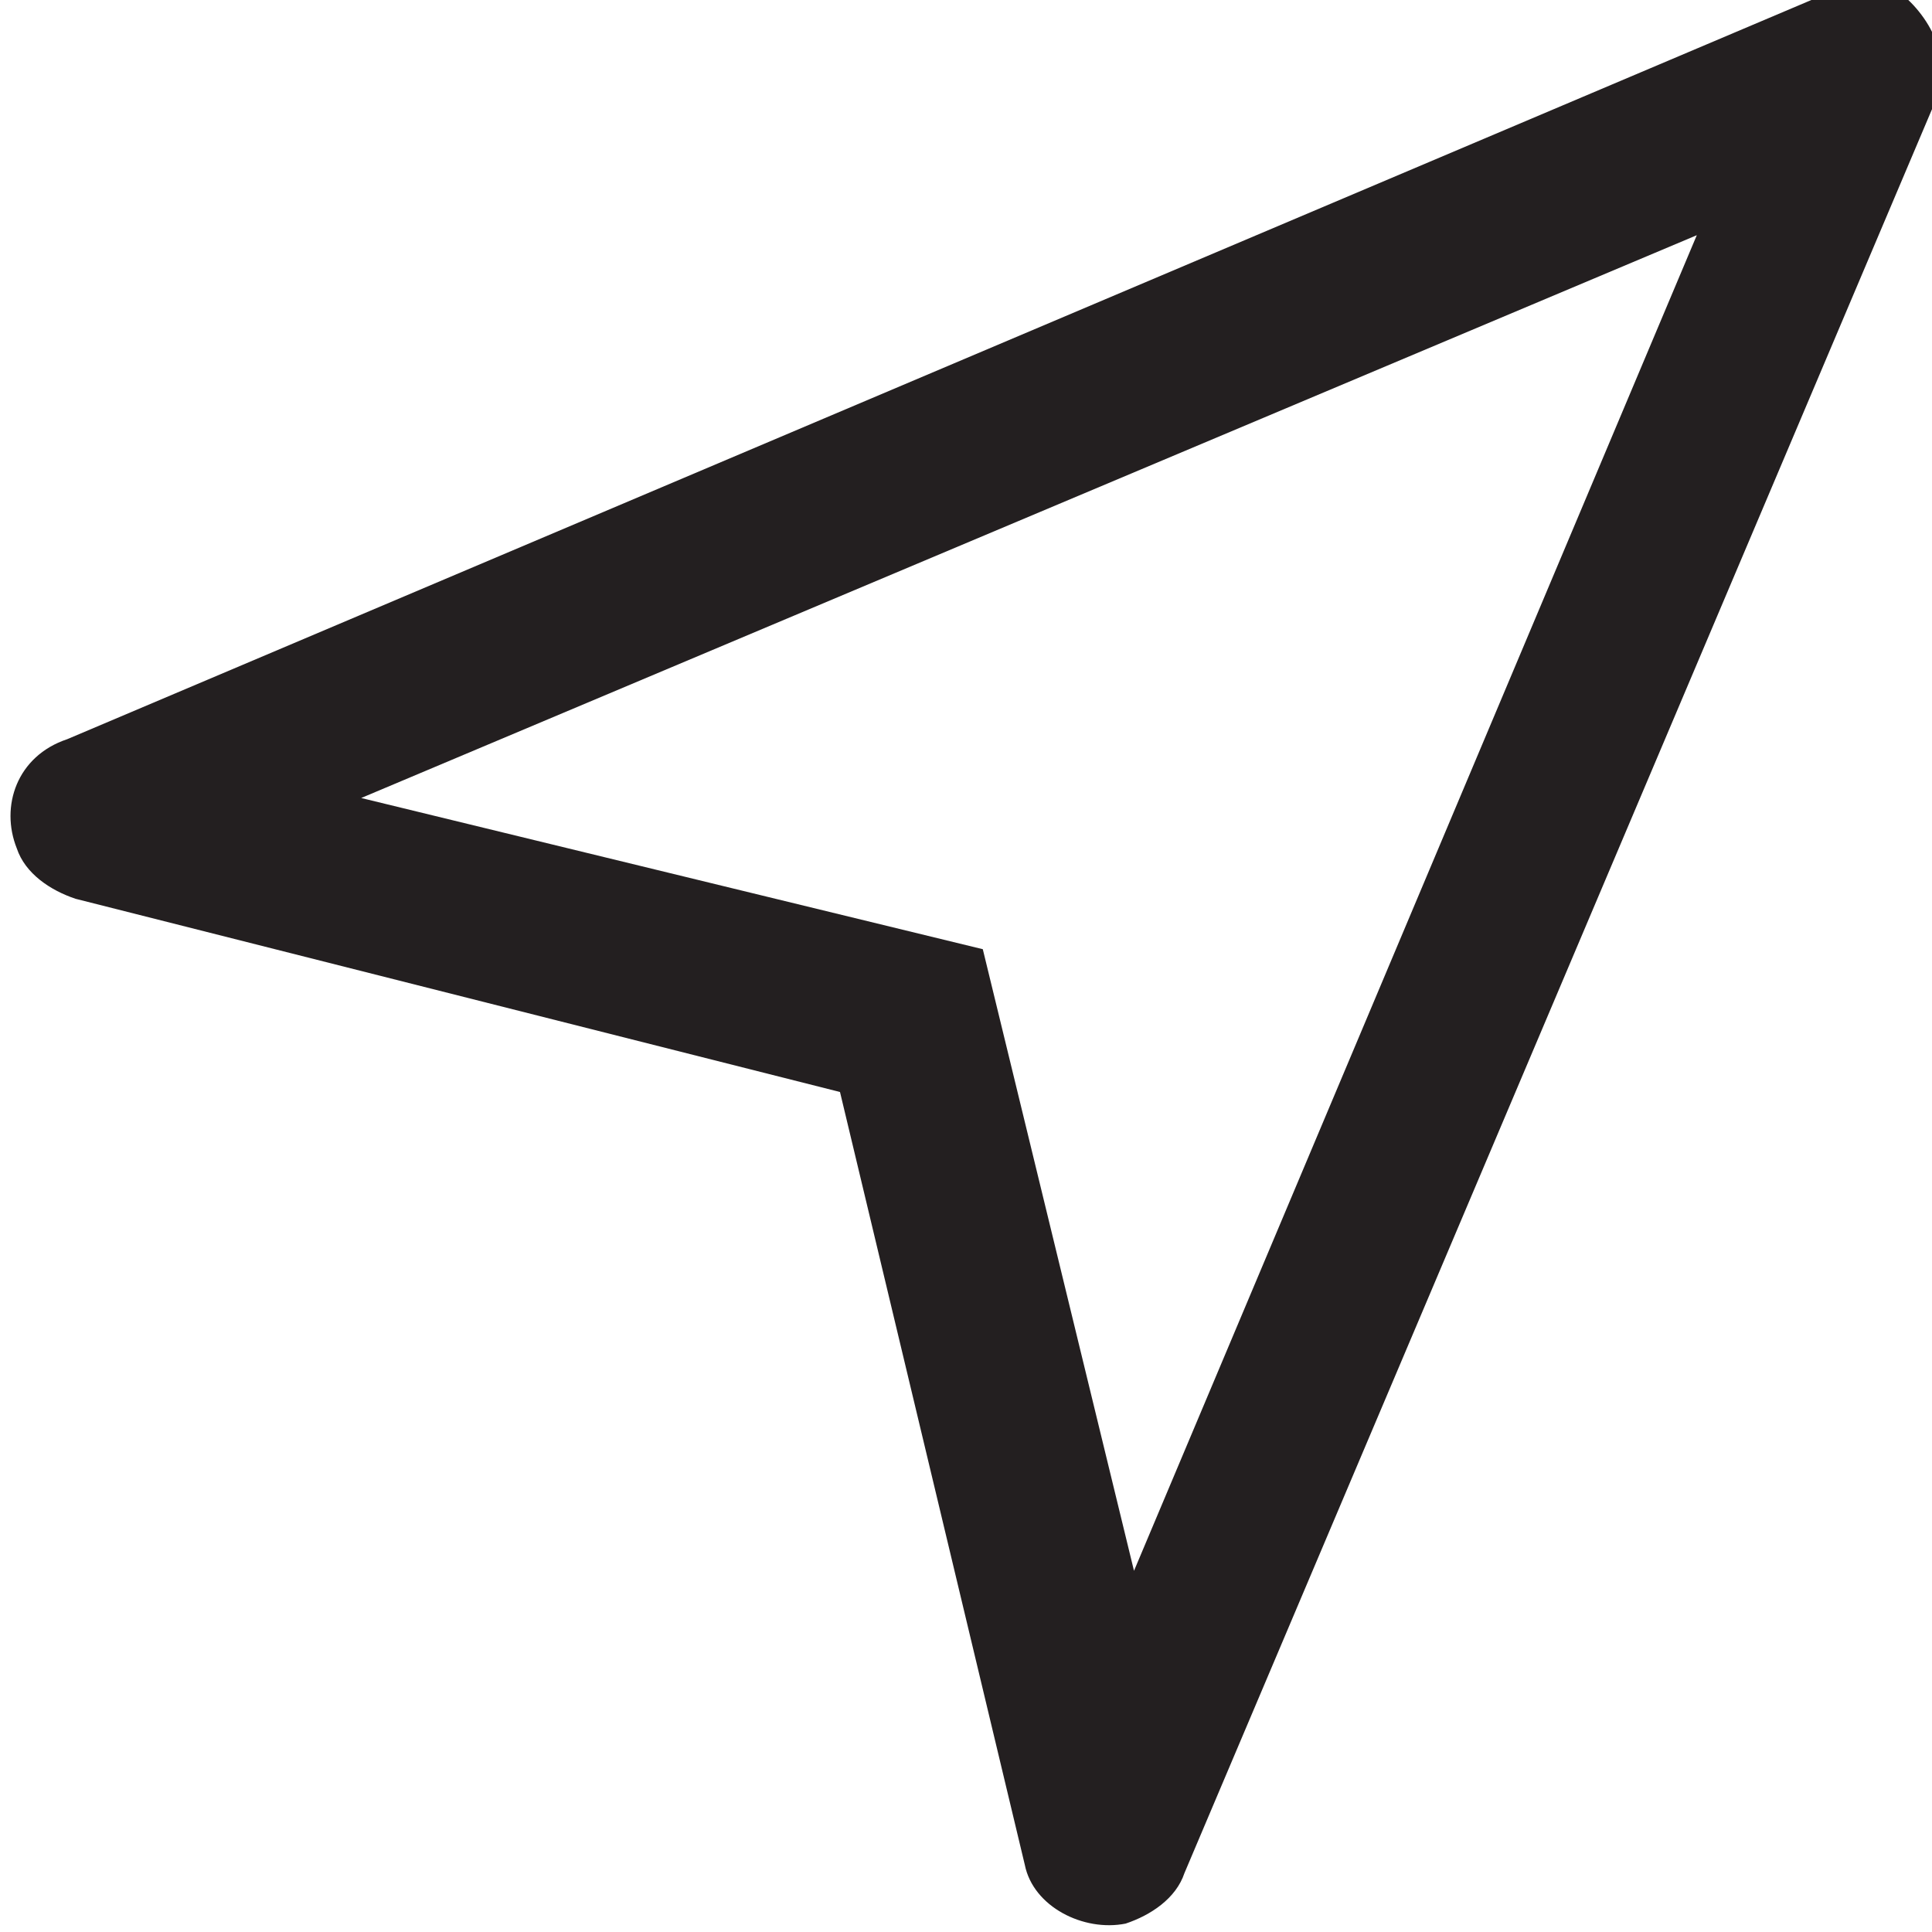 <?xml version="1.0" encoding="utf-8"?>
<!-- Generator: Adobe Illustrator 28.1.0, SVG Export Plug-In . SVG Version: 6.00 Build 0)  -->
<svg version="1.1" id="Layer_1" xmlns="http://www.w3.org/2000/svg" xmlns:xlink="http://www.w3.org/1999/xlink" x="0px" y="0px"
	 viewBox="0 0 23 23" style="enable-background:new 0 0 23 23;" xml:space="preserve">
<style type="text/css">
	.st0{fill-rule:evenodd;clip-rule:evenodd;fill:#231F20;}
</style>
<path class="st0" d="M20.2,2.8L4.3,9.5l7.4,1.8l1.8,7.4L20.2,2.8z M0.8,8.8l21-8.9c0.2-0.1,0.5-0.1,0.8,0C23,0.2,23.3,0.8,23,1.3
	l-8.9,21c-0.1,0.3-0.4,0.5-0.7,0.6c-0.5,0.1-1.1-0.2-1.2-0.7L10,13l-9.1-2.3c-0.3-0.1-0.6-0.3-0.7-0.6C0,9.6,0.2,9,0.8,8.8z"/>
</svg>
